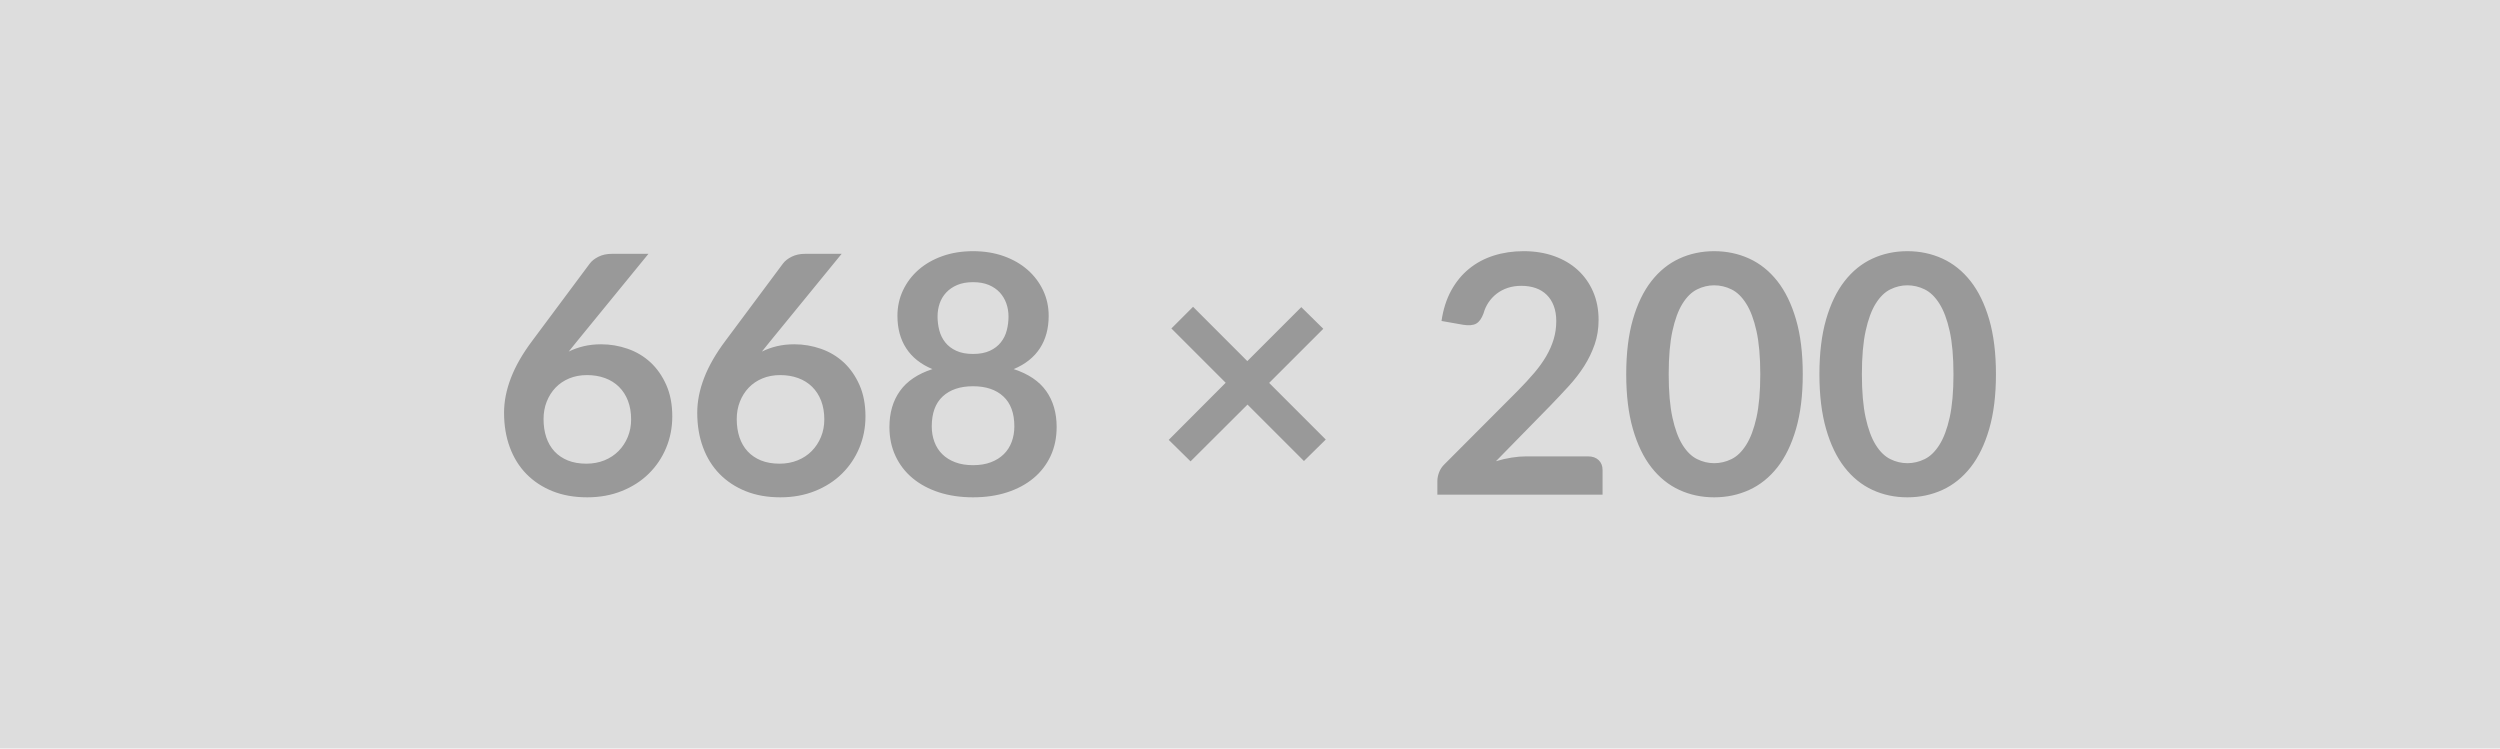 <svg xmlns="http://www.w3.org/2000/svg" width="668" height="200" viewBox="0 0 668 200"><rect width="100%" height="100%" fill="#DDDDDD"/><path fill="#999999" d="m173.265 67.825-19.09 23.37-2.22 2.75q1.87-.93 4.02-1.44 2.16-.51 4.65-.51 3.65 0 7.1 1.2 3.45 1.2 6.08 3.62 2.62 2.43 4.22 6.03 1.61 3.61 1.61 8.42 0 4.49-1.65 8.43-1.65 3.94-4.63 6.87-2.98 2.94-7.19 4.63-4.2 1.69-9.27 1.69-5.17 0-9.26-1.64-4.09-1.65-6.99-4.61-2.89-2.96-4.42-7.12-1.54-4.16-1.54-9.23 0-4.54 1.85-9.33 1.84-4.78 5.72-9.94l15.35-20.61q.8-1.06 2.33-1.82 1.54-.76 3.54-.76h9.79Zm-16.6 56.07q2.63 0 4.83-.89t3.78-2.49q1.58-1.6 2.47-3.76.89-2.16.89-4.69 0-2.76-.84-4.97-.85-2.2-2.4-3.73-1.56-1.54-3.74-2.34-2.18-.8-4.81-.8-2.62 0-4.76.89-2.14.89-3.65 2.47-1.51 1.58-2.36 3.74-.84 2.15-.84 4.65 0 2.67.73 4.87.74 2.2 2.18 3.76 1.45 1.56 3.58 2.43 2.14.86 4.94.86Zm68.22-56.07-19.09 23.37-2.22 2.75q1.87-.93 4.02-1.44 2.16-.51 4.65-.51 3.65 0 7.1 1.2 3.45 1.2 6.08 3.62 2.62 2.43 4.22 6.03 1.61 3.61 1.61 8.42 0 4.49-1.65 8.43-1.65 3.94-4.63 6.87-2.98 2.94-7.19 4.63-4.2 1.69-9.27 1.69-5.17 0-9.26-1.64-4.09-1.65-6.99-4.61-2.89-2.96-4.42-7.12-1.54-4.16-1.54-9.23 0-4.54 1.85-9.33 1.84-4.78 5.72-9.94l15.35-20.61q.8-1.06 2.33-1.82 1.54-.76 3.54-.76h9.79Zm-16.6 56.07q2.63 0 4.83-.89 2.21-.89 3.78-2.49 1.58-1.6 2.47-3.76.89-2.16.89-4.69 0-2.76-.84-4.97-.85-2.2-2.4-3.73-1.56-1.54-3.74-2.34-2.18-.8-4.81-.8-2.62 0-4.76.89-2.14.89-3.65 2.47-1.51 1.58-2.36 3.74-.84 2.15-.84 4.65 0 2.67.73 4.87.74 2.2 2.18 3.76 1.45 1.56 3.58 2.43 2.14.86 4.94.86Zm51.71.4q2.72 0 4.76-.78 2.05-.77 3.45-2.15 1.41-1.38 2.12-3.3.71-1.91.71-4.13 0-5.3-2.94-8.01-2.93-2.72-8.1-2.72-5.16 0-8.1 2.72-2.93 2.71-2.93 8.01 0 2.22.71 4.13.71 1.92 2.11 3.3t3.45 2.15q2.05.78 4.76.78Zm0-48.9q-2.44 0-4.22.75-1.78.76-2.96 2.03-1.18 1.27-1.74 2.91-.56 1.65-.56 3.48 0 1.91.47 3.71t1.58 3.2q1.11 1.41 2.94 2.25 1.82.85 4.49.85t4.5-.85q1.82-.84 2.93-2.25 1.12-1.4 1.58-3.2.47-1.8.47-3.71 0-1.83-.58-3.48-.58-1.64-1.73-2.91-1.16-1.27-2.94-2.03-1.78-.75-4.23-.75Zm10.86 23.23q5.88 1.91 8.68 5.85 2.8 3.94 2.8 9.63 0 4.28-1.62 7.75-1.63 3.47-4.56 5.91-2.94 2.45-7.06 3.79-4.11 1.33-9.1 1.33-4.98 0-9.1-1.33-4.11-1.34-7.05-3.79-2.94-2.44-4.56-5.91-1.63-3.47-1.63-7.75 0-5.69 2.81-9.63 2.8-3.94 8.68-5.85-4.68-1.96-7.01-5.57-2.34-3.6-2.34-8.67 0-3.65 1.49-6.81 1.49-3.16 4.16-5.5 2.67-2.33 6.39-3.65 3.71-1.31 8.16-1.31t8.17 1.31q3.71 1.32 6.38 3.65 2.67 2.34 4.17 5.5 1.49 3.16 1.49 6.81 0 5.07-2.34 8.67-2.34 3.61-7.01 5.57Zm83.39 18.82-5.83 5.74-15.08-15.08-15.22 15.17-5.83-5.74 15.22-15.26-14.51-14.51 5.79-5.79 14.5 14.51 14.42-14.42 5.88 5.79-14.47 14.46 15.13 15.13Zm53.58 4.5h16.51q1.78 0 2.83 1 1.04 1 1.04 2.64v6.59h-44.14v-3.65q0-1.11.47-2.34.46-1.22 1.49-2.2l19.53-19.58q2.45-2.49 4.39-4.76 1.93-2.27 3.22-4.49 1.29-2.23 1.98-4.52.69-2.29.69-4.83 0-2.31-.67-4.07-.66-1.76-1.89-2.96-1.22-1.2-2.93-1.8-1.72-.6-3.85-.6-1.96 0-3.63.55-1.67.56-2.96 1.56t-2.18 2.34q-.89 1.33-1.33 2.93-.76 2.05-1.96 2.72-1.2.67-3.47.31l-5.79-1.02q.67-4.63 2.58-8.12 1.92-3.5 4.79-5.83 2.87-2.34 6.58-3.52 3.72-1.18 7.99-1.18 4.45 0 8.14 1.31 3.7 1.32 6.32 3.72 2.63 2.4 4.1 5.78 1.47 3.39 1.47 7.53 0 3.56-1.05 6.58-1.05 3.03-2.8 5.79-1.76 2.76-4.12 5.34-2.36 2.58-4.94 5.25l-14.51 14.82q2.09-.63 4.16-.96 2.07-.33 3.94-.33Zm73.87-21.94q0 8.41-1.8 14.61-1.8 6.21-4.98 10.26-3.19 4.05-7.52 6.03-4.34 1.98-9.37 1.98-5.03 0-9.32-1.98-4.3-1.98-7.46-6.03-3.16-4.05-4.94-10.26-1.78-6.2-1.78-14.61 0-8.46 1.78-14.64 1.78-6.19 4.94-10.24t7.46-6.03q4.29-1.98 9.32-1.98t9.37 1.98q4.33 1.98 7.52 6.03 3.18 4.05 4.98 10.24 1.8 6.18 1.8 14.64Zm-11.35 0q0-6.99-1.02-11.57-1.02-4.59-2.74-7.3-1.71-2.72-3.93-3.81-2.23-1.09-4.63-1.09-2.36 0-4.56 1.09-2.21 1.09-3.9 3.81-1.69 2.71-2.69 7.3-1 4.58-1 11.57 0 6.98 1 11.57 1 4.58 2.69 7.29 1.69 2.72 3.9 3.81 2.2 1.09 4.56 1.09 2.4 0 4.63-1.09 2.22-1.09 3.93-3.81 1.72-2.71 2.74-7.29 1.02-4.59 1.02-11.57Zm62.97 0q0 8.41-1.8 14.61-1.8 6.21-4.98 10.26-3.19 4.05-7.52 6.03-4.34 1.98-9.37 1.98-5.03 0-9.32-1.98-4.3-1.98-7.46-6.03-3.16-4.05-4.94-10.26-1.78-6.2-1.78-14.61 0-8.46 1.78-14.64 1.78-6.19 4.94-10.24t7.46-6.03q4.29-1.98 9.32-1.98t9.37 1.98q4.33 1.98 7.52 6.03 3.18 4.05 4.98 10.24 1.8 6.18 1.8 14.64Zm-11.35 0q0-6.99-1.02-11.57-1.02-4.59-2.74-7.3-1.71-2.72-3.93-3.81-2.23-1.09-4.63-1.09-2.36 0-4.56 1.09-2.21 1.09-3.9 3.81-1.69 2.71-2.69 7.3-1 4.58-1 11.57 0 6.98 1 11.57 1 4.58 2.69 7.29 1.69 2.72 3.9 3.81 2.2 1.09 4.56 1.09 2.4 0 4.63-1.09 2.22-1.09 3.93-3.81 1.72-2.71 2.74-7.29 1.02-4.59 1.02-11.57Z"/></svg>